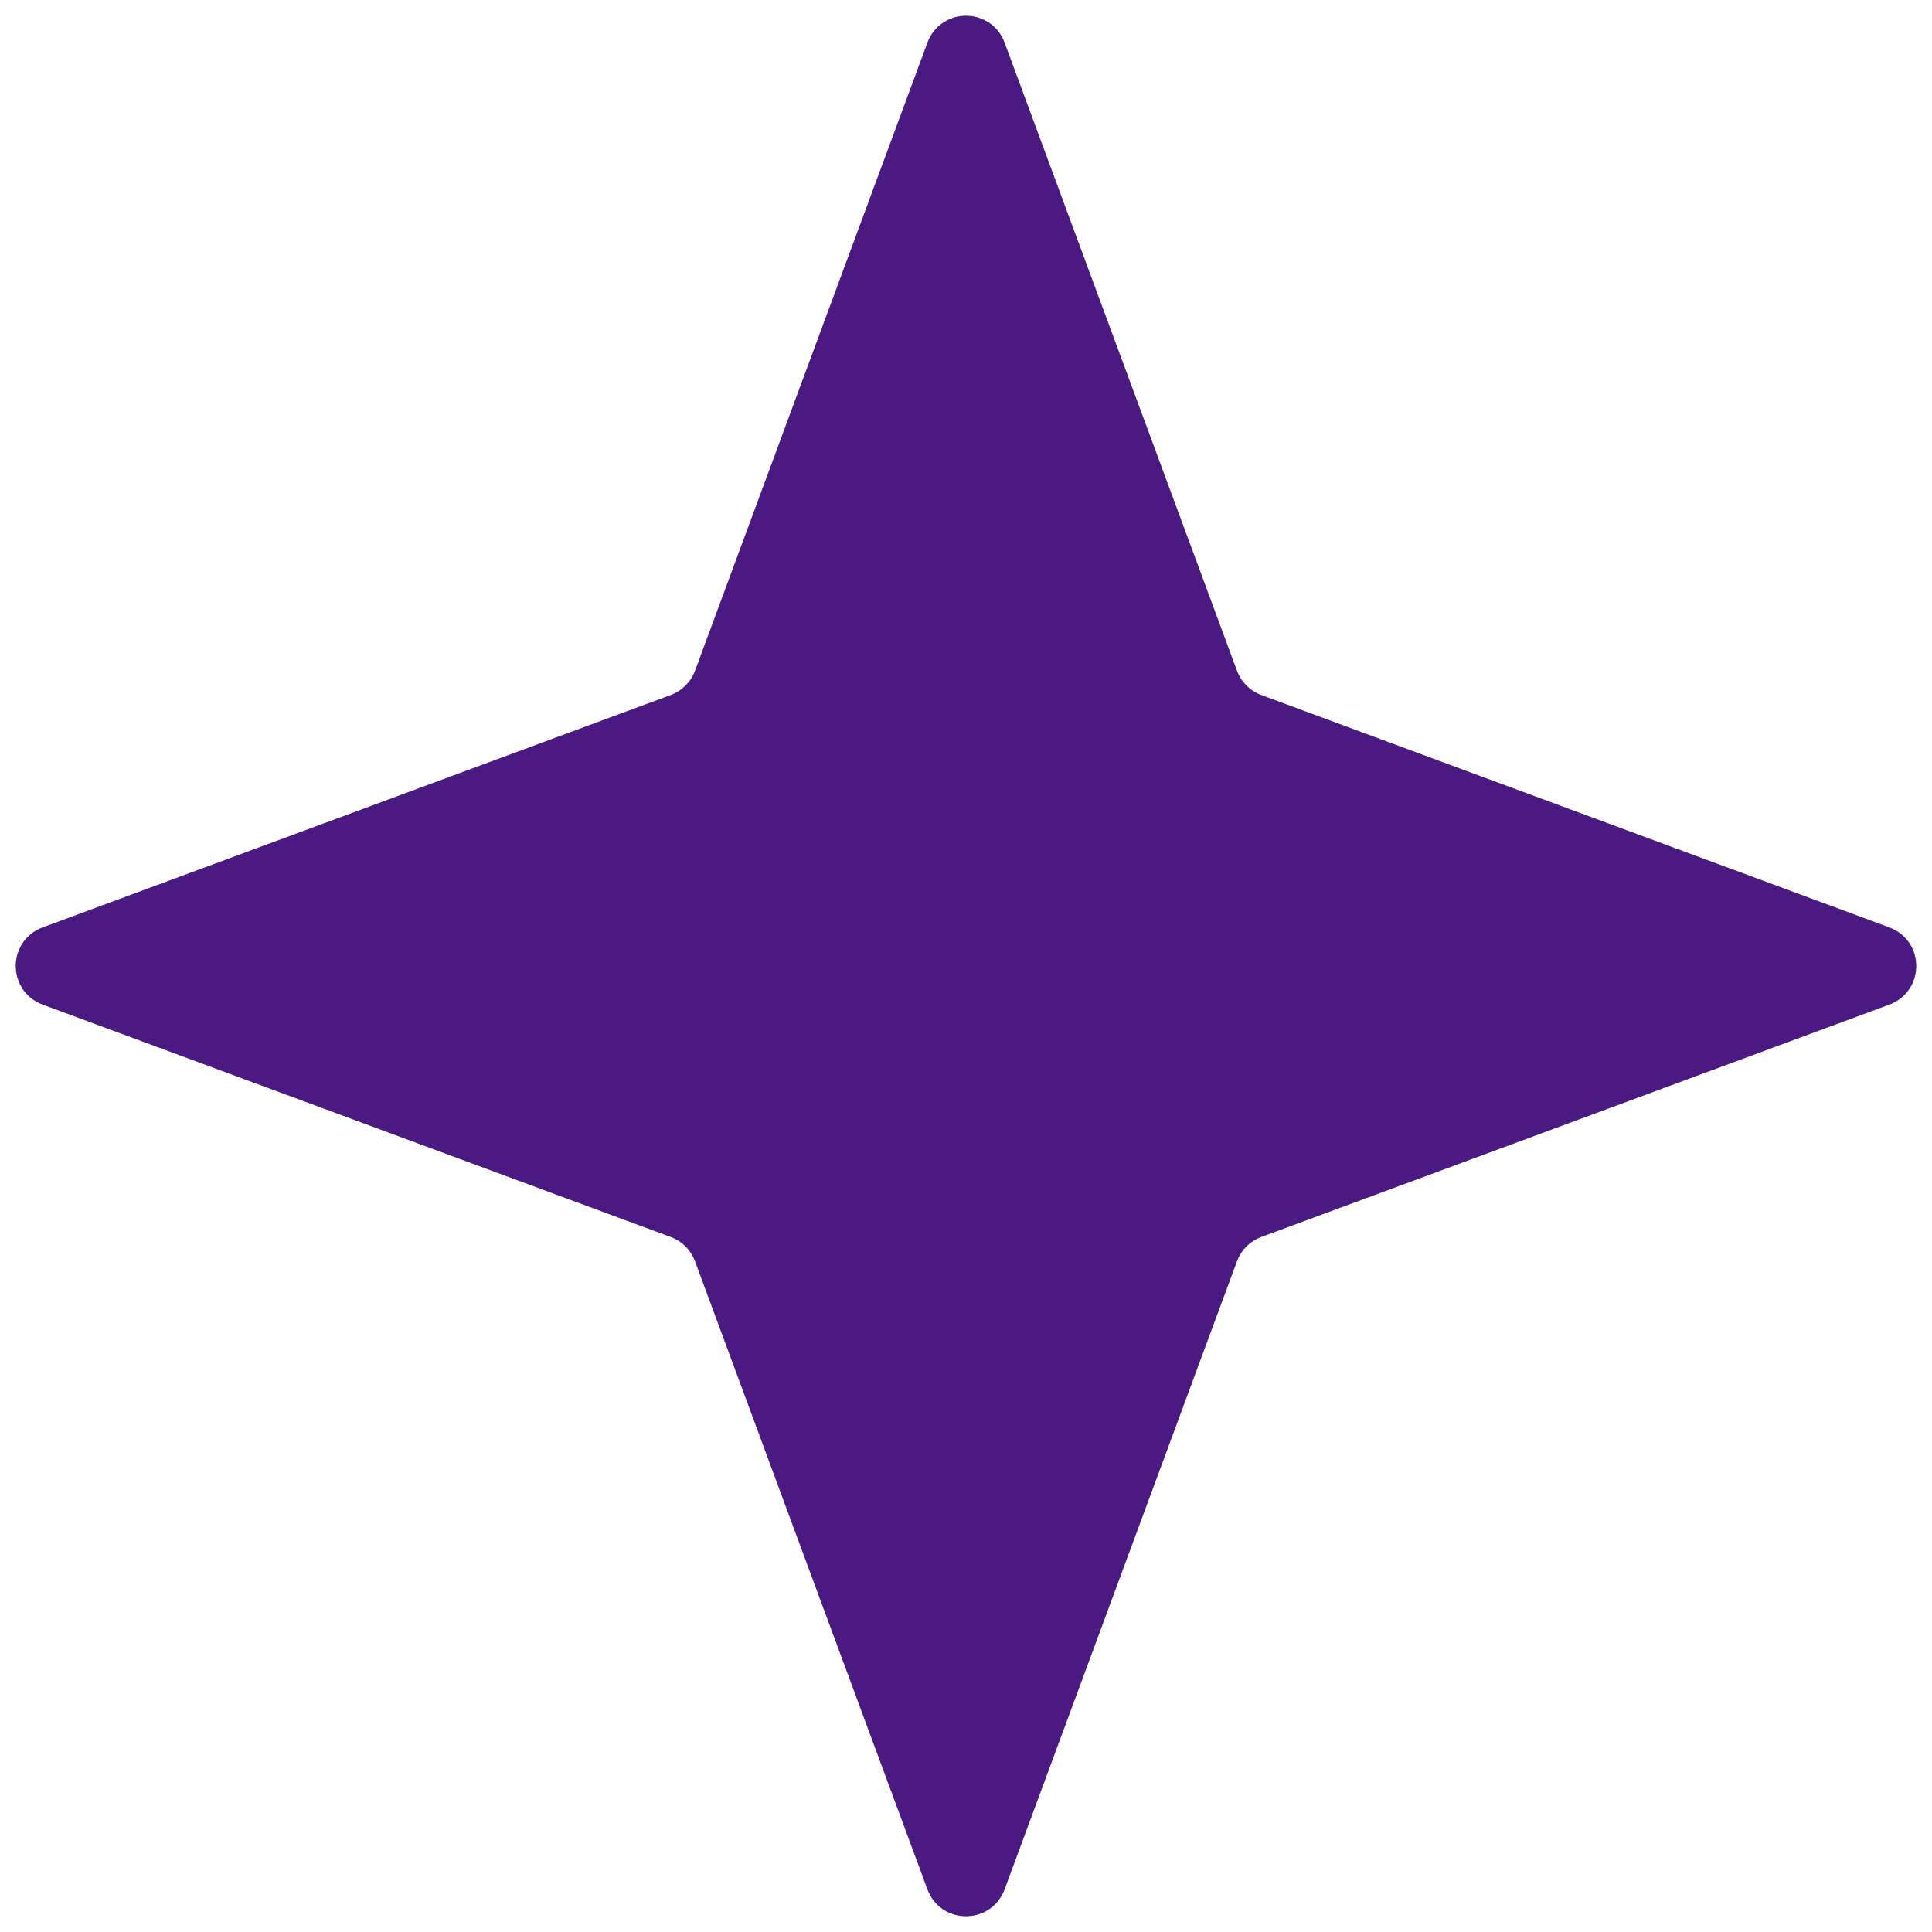 <svg width="94" height="94" viewBox="0 0 94 94" fill="none" xmlns="http://www.w3.org/2000/svg">
<path d="M46.062 2.416C46.385 1.546 47.615 1.546 47.938 2.416L59.247 32.98C59.551 33.801 60.199 34.449 61.02 34.753L91.584 46.062C92.454 46.385 92.454 47.615 91.584 47.938L61.02 59.247C60.199 59.551 59.551 60.199 59.247 61.02L47.938 91.584C47.615 92.454 46.385 92.454 46.062 91.584L34.753 61.02C34.449 60.199 33.801 59.551 32.98 59.247L2.416 47.938C1.546 47.615 1.546 46.385 2.416 46.062L32.98 34.753C33.801 34.449 34.449 33.801 34.753 32.98L46.062 2.416Z" fill="#4A1A82" stroke="#4A1A82" stroke-width="2"/>
</svg>
